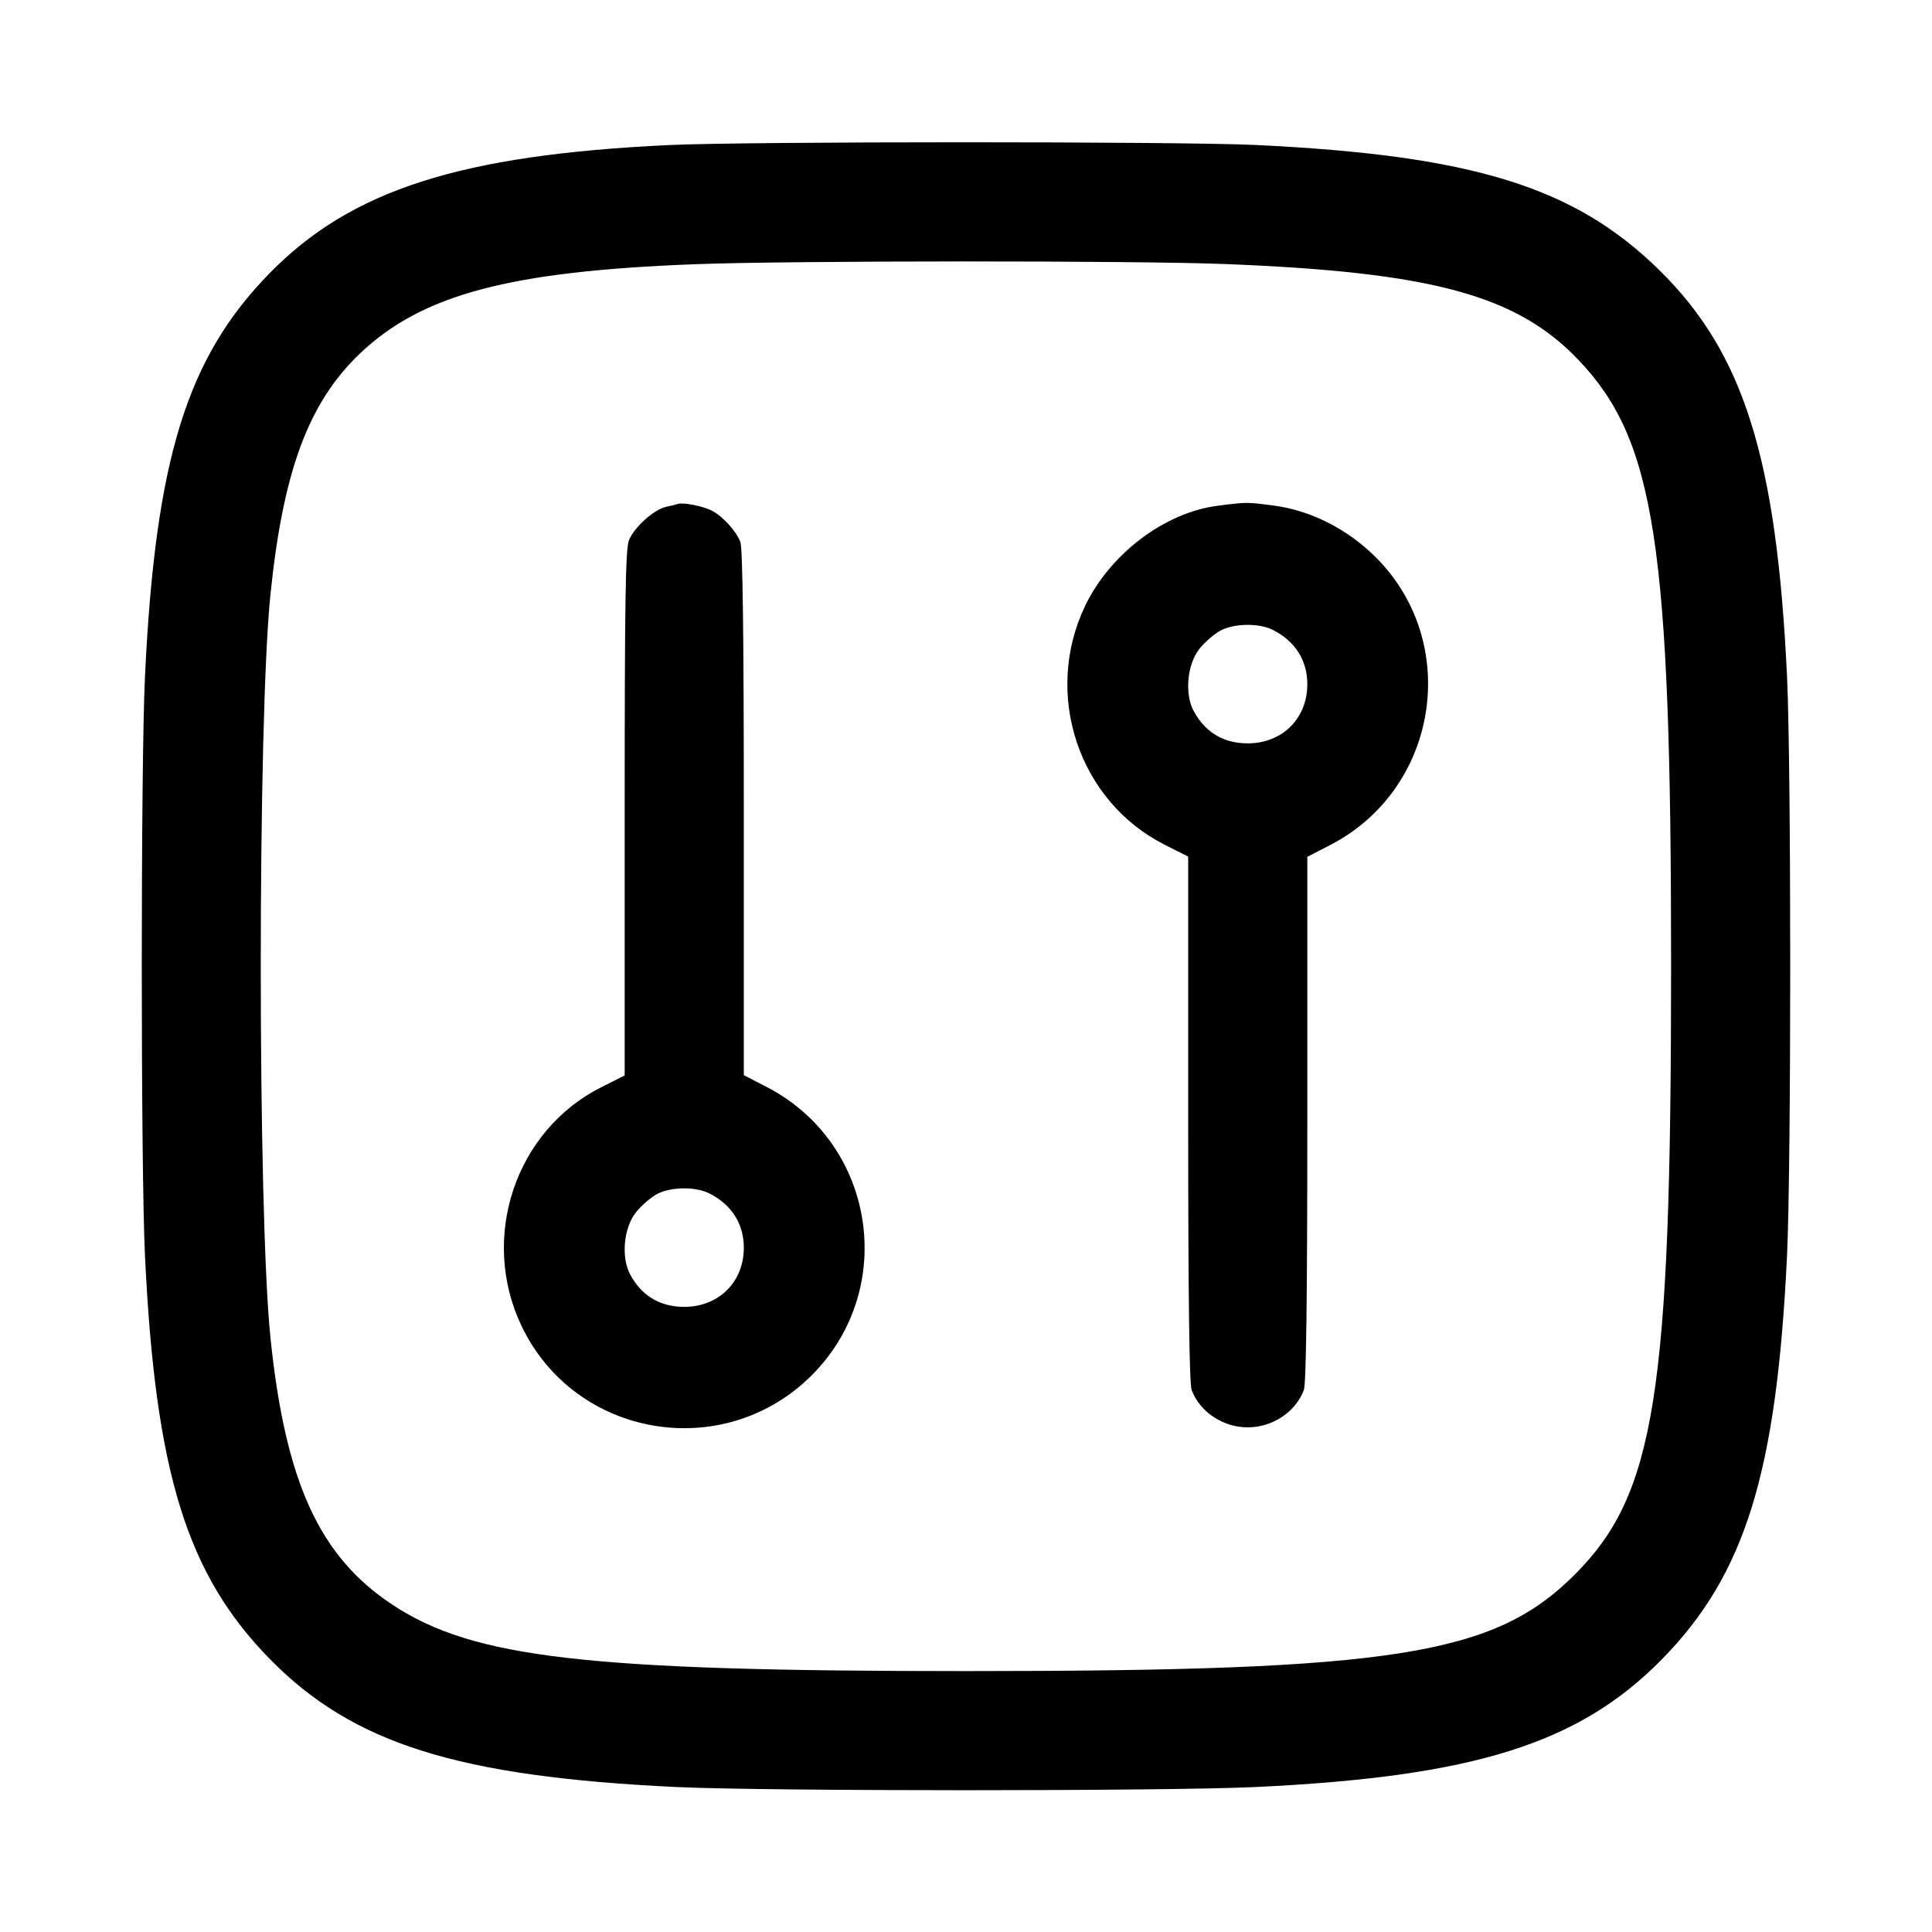 <svg fill="none" height="24" viewBox="0 0 24 24" width="24" xmlns="http://www.w3.org/2000/svg"><path d="M8.310 1.802 C 5.722 1.924,4.366 2.358,3.354 3.389 C 2.321 4.441,1.930 5.704,1.801 8.400 C 1.748 9.513,1.748 14.487,1.801 15.600 C 1.930 18.296,2.321 19.559,3.354 20.611 C 4.384 21.660,5.686 22.070,8.400 22.199 C 9.513 22.252,14.487 22.252,15.600 22.199 C 18.314 22.070,19.616 21.660,20.646 20.611 C 21.679 19.559,22.070 18.296,22.199 15.600 C 22.252 14.487,22.252 9.513,22.199 8.400 C 22.070 5.686,21.660 4.384,20.611 3.354 C 19.559 2.321,18.296 1.930,15.600 1.801 C 14.638 1.756,9.287 1.756,8.310 1.802 M15.220 3.280 C 17.789 3.381,18.841 3.666,19.607 4.470 C 20.561 5.470,20.759 6.763,20.759 12.000 C 20.759 17.318,20.562 18.561,19.561 19.561 C 18.561 20.562,17.318 20.759,12.000 20.759 C 7.287 20.759,5.883 20.597,4.879 19.937 C 3.969 19.339,3.545 18.412,3.360 16.620 C 3.199 15.059,3.199 8.936,3.360 7.380 C 3.518 5.847,3.833 5.001,4.470 4.393 C 5.239 3.659,6.330 3.369,8.637 3.282 C 9.832 3.237,14.094 3.236,15.220 3.280 M8.420 6.260 C 8.398 6.267,8.331 6.284,8.271 6.297 C 8.124 6.329,7.881 6.548,7.814 6.708 C 7.770 6.813,7.760 7.450,7.760 10.098 L 7.760 13.359 7.471 13.505 C 6.399 14.044,5.955 15.377,6.480 16.474 C 7.146 17.864,8.991 18.176,10.084 17.084 C 11.156 16.011,10.876 14.206,9.530 13.506 L 9.240 13.356 9.240 10.100 C 9.240 7.898,9.226 6.809,9.197 6.733 C 9.146 6.597,8.977 6.412,8.840 6.342 C 8.732 6.287,8.485 6.238,8.420 6.260 M15.123 6.283 C 14.467 6.368,13.789 6.881,13.480 7.526 C 12.954 8.623,13.399 9.956,14.471 10.495 L 14.760 10.641 14.760 13.898 C 14.760 16.102,14.774 17.191,14.803 17.267 C 14.905 17.540,15.193 17.731,15.500 17.731 C 15.807 17.731,16.095 17.540,16.197 17.267 C 16.226 17.191,16.240 16.102,16.240 13.900 L 16.240 10.644 16.530 10.494 C 17.872 9.797,18.155 7.985,17.090 6.922 C 16.740 6.573,16.284 6.341,15.827 6.281 C 15.483 6.236,15.490 6.236,15.123 6.283 M15.812 7.825 C 16.089 7.965,16.240 8.203,16.240 8.500 C 16.240 8.950,15.893 9.265,15.434 9.232 C 15.168 9.213,14.964 9.080,14.832 8.839 C 14.712 8.623,14.746 8.249,14.903 8.056 C 14.968 7.975,15.084 7.875,15.160 7.834 C 15.332 7.742,15.640 7.738,15.812 7.825 M8.812 14.825 C 9.089 14.965,9.240 15.203,9.240 15.500 C 9.240 15.950,8.893 16.265,8.434 16.232 C 8.168 16.213,7.964 16.080,7.832 15.839 C 7.712 15.623,7.746 15.249,7.903 15.056 C 7.968 14.975,8.084 14.875,8.160 14.834 C 8.332 14.742,8.640 14.738,8.812 14.825 " stroke="none" fill-rule="evenodd" fill="black"></path></svg>